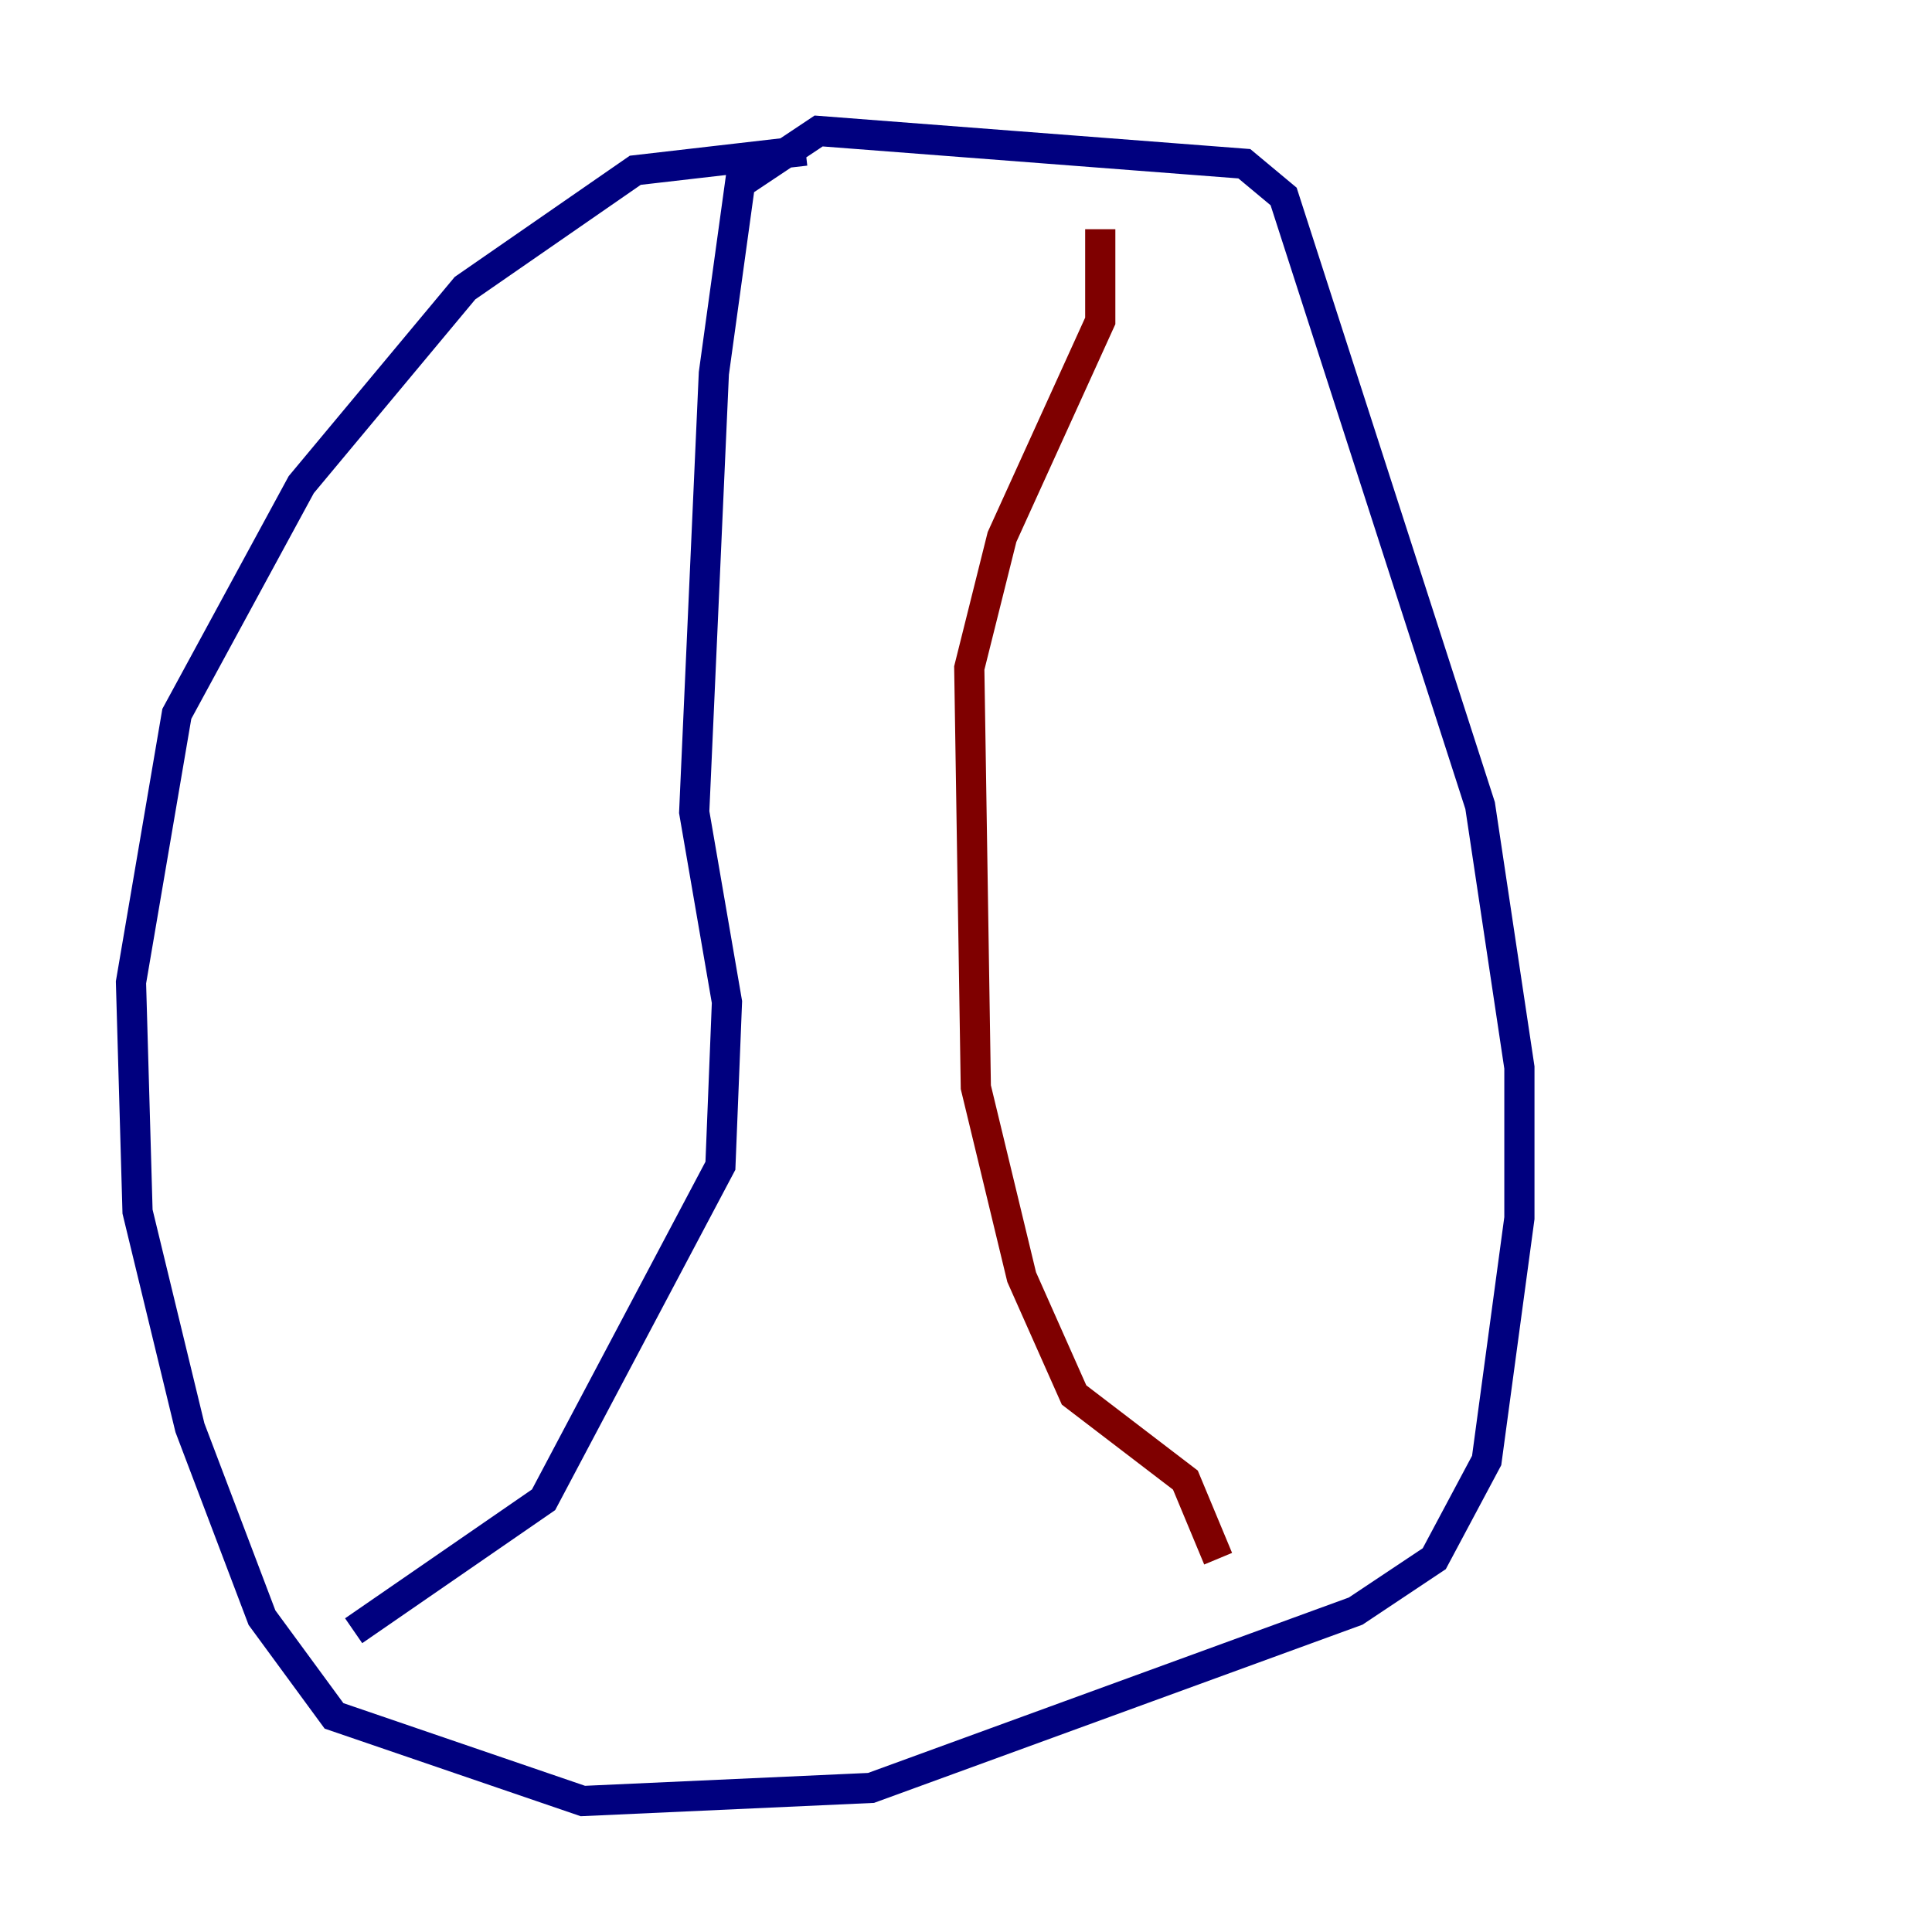 <?xml version="1.0" encoding="utf-8" ?>
<svg baseProfile="tiny" height="128" version="1.2" viewBox="0,0,128,128" width="128" xmlns="http://www.w3.org/2000/svg" xmlns:ev="http://www.w3.org/2001/xml-events" xmlns:xlink="http://www.w3.org/1999/xlink"><defs /><polyline fill="none" points="53.37,9.98 42.088,11.281 30.807,19.091 19.959,32.108 11.715,47.295 8.678,65.085 9.112,80.271 12.583,94.59 17.356,107.173 22.129,113.681 38.617,119.322 57.709,118.454 89.817,106.739 95.024,103.268 98.495,96.759 100.664,80.705 100.664,70.725 98.061,53.37 85.044,13.017 82.441,10.848 54.237,8.678 49.031,12.149 47.295,24.732 45.993,53.803 48.163,66.386 47.729,77.234 36.014,99.363 23.43,108.041" stroke="#00007f" stroke-width="2" /><polyline fill="none" points="72.895,15.186 72.895,21.261 66.386,35.58 64.217,44.258 64.651,72.027 67.688,84.61 71.159,92.42 78.536,98.061 80.705,103.268" stroke="#7f0000" stroke-width="2" /></svg>